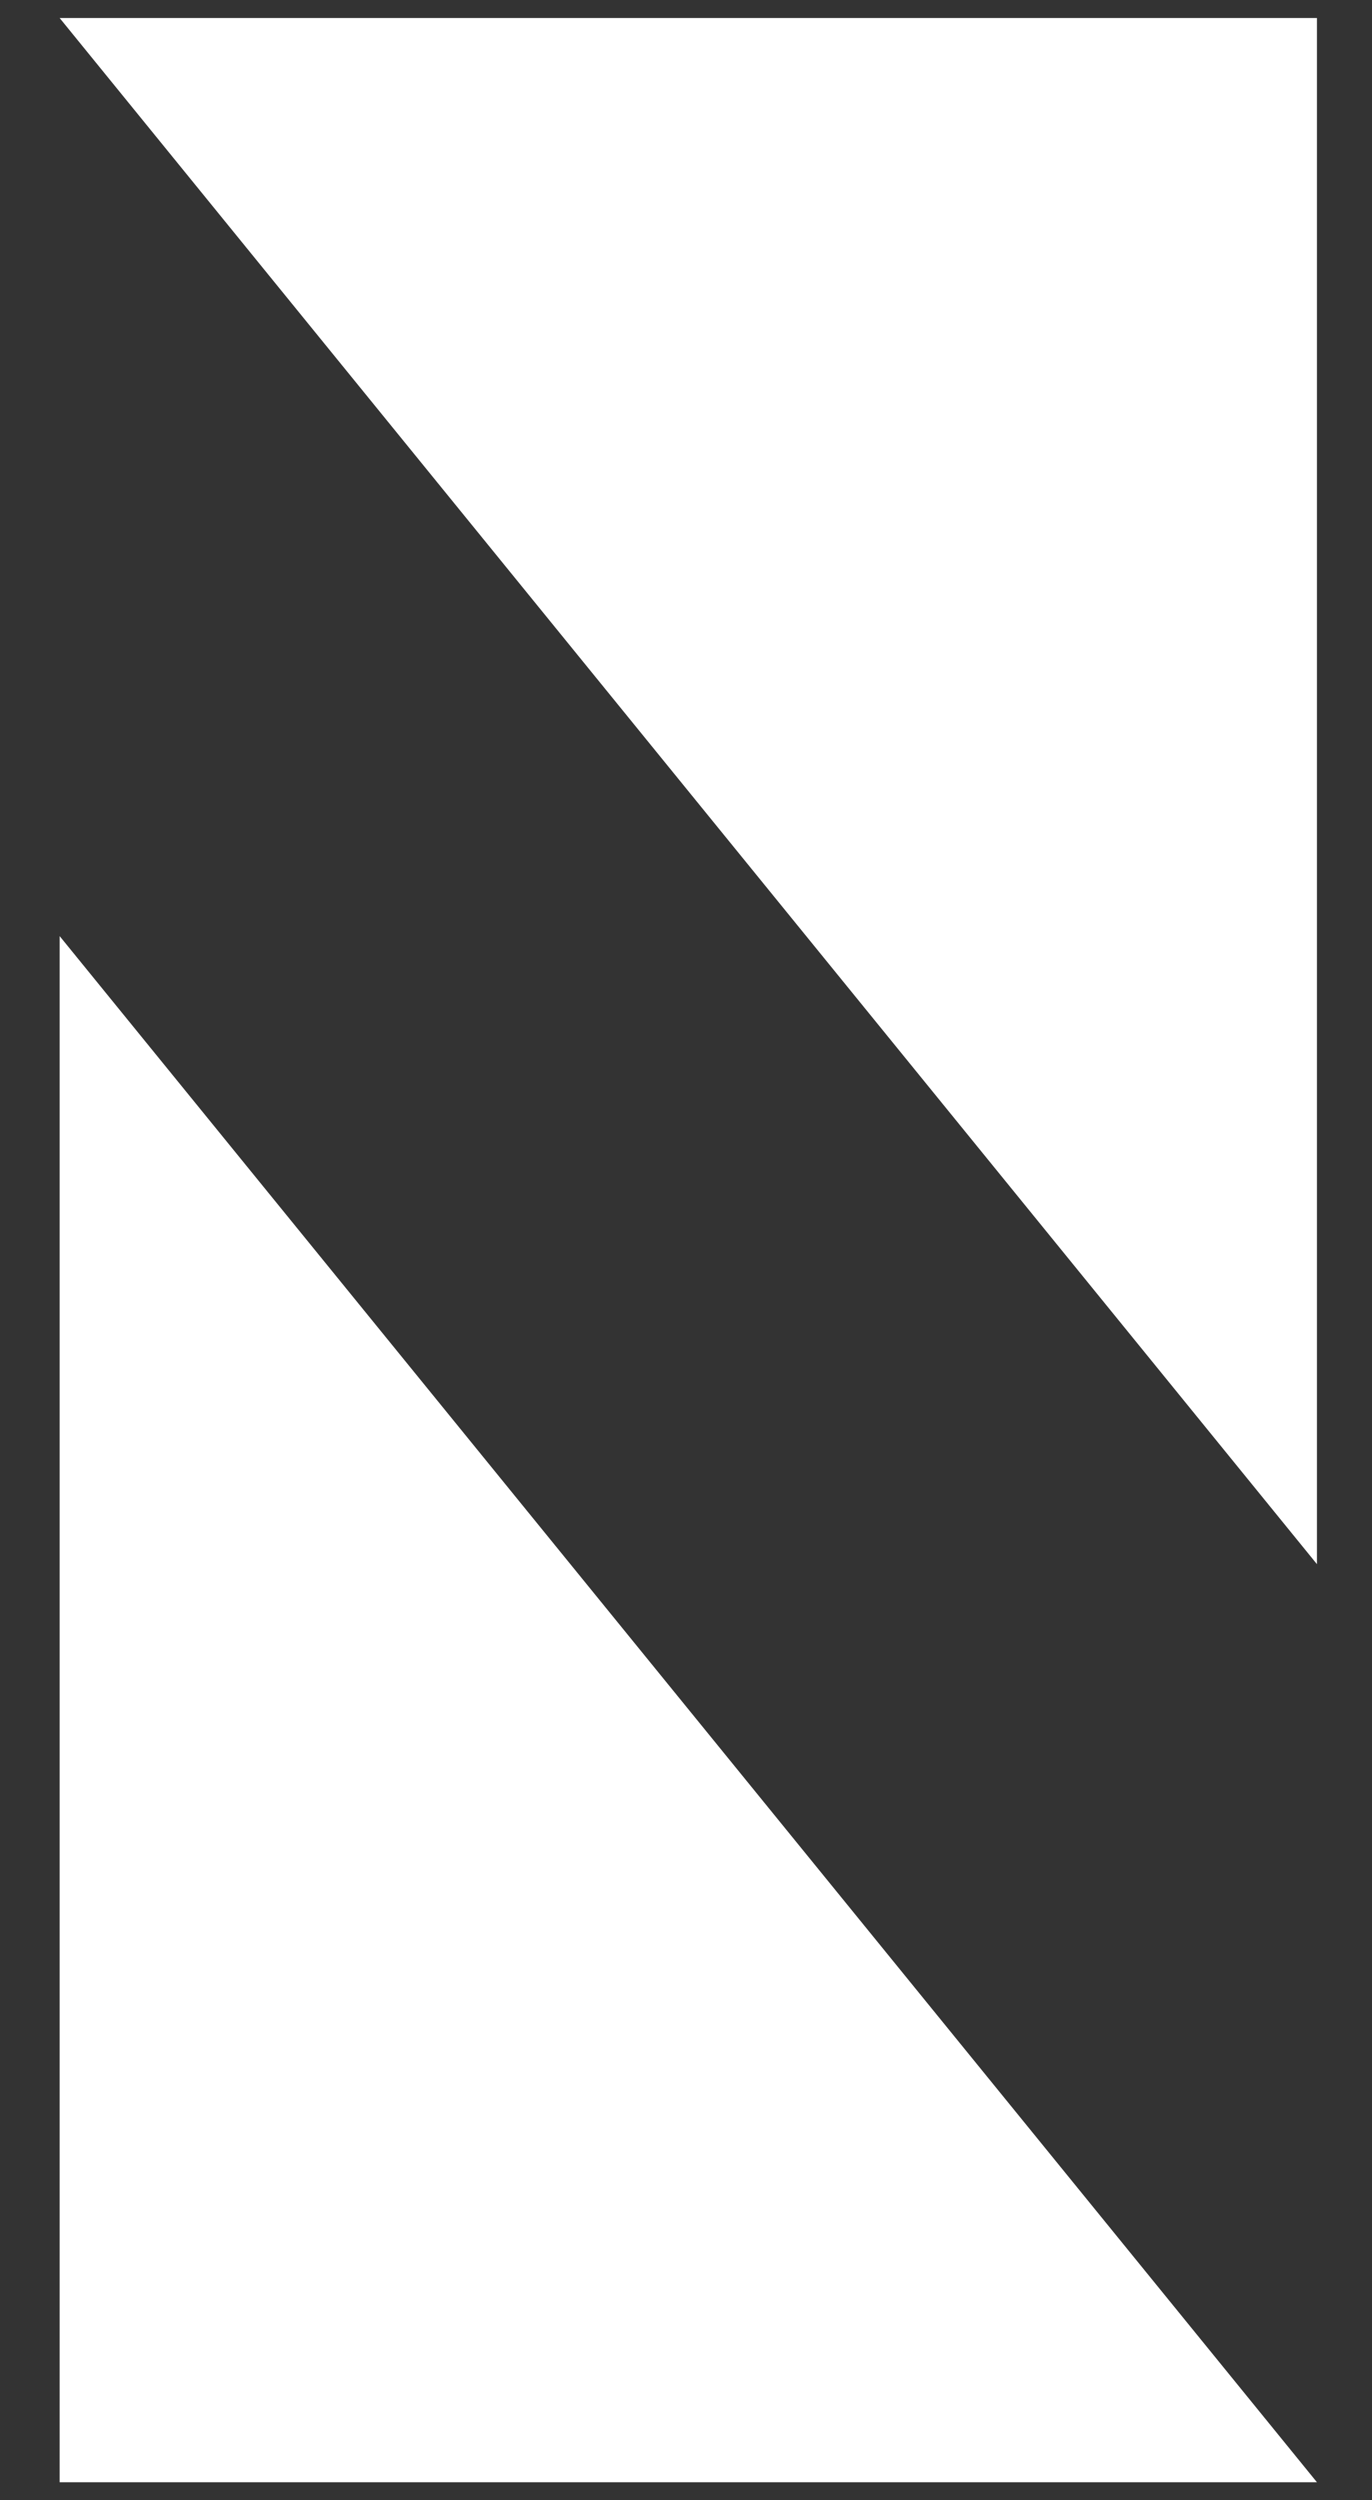 <?xml version="1.0" encoding="UTF-8"?><svg xmlns="http://www.w3.org/2000/svg" viewBox="0 0 164.71 300"><rect x="0" y="0" width="164.71" height="300" fill="#333333" stroke="none"/><defs><style>.t{fill:#fff;}</style></defs><g id="a"/><g id="b"/><g id="c"/><g id="d"/><g id="e"/><g id="f"/><g id="g"/><g id="h"/><g id="i"/><g id="j"/><g id="k"/><g id="l"/><g id="m"/><g id="n"/><g id="o"/><g id="p"/><g id="q"><g><polygon class="t" points="158.1 187.68 158.1 2.16 7.16 2.16 158.1 187.68"/><polygon class="t" points="7.16 112.32 7.16 297.84 158.1 297.84 7.16 112.32"/></g></g><g id="r"/><g id="s"/></svg>
